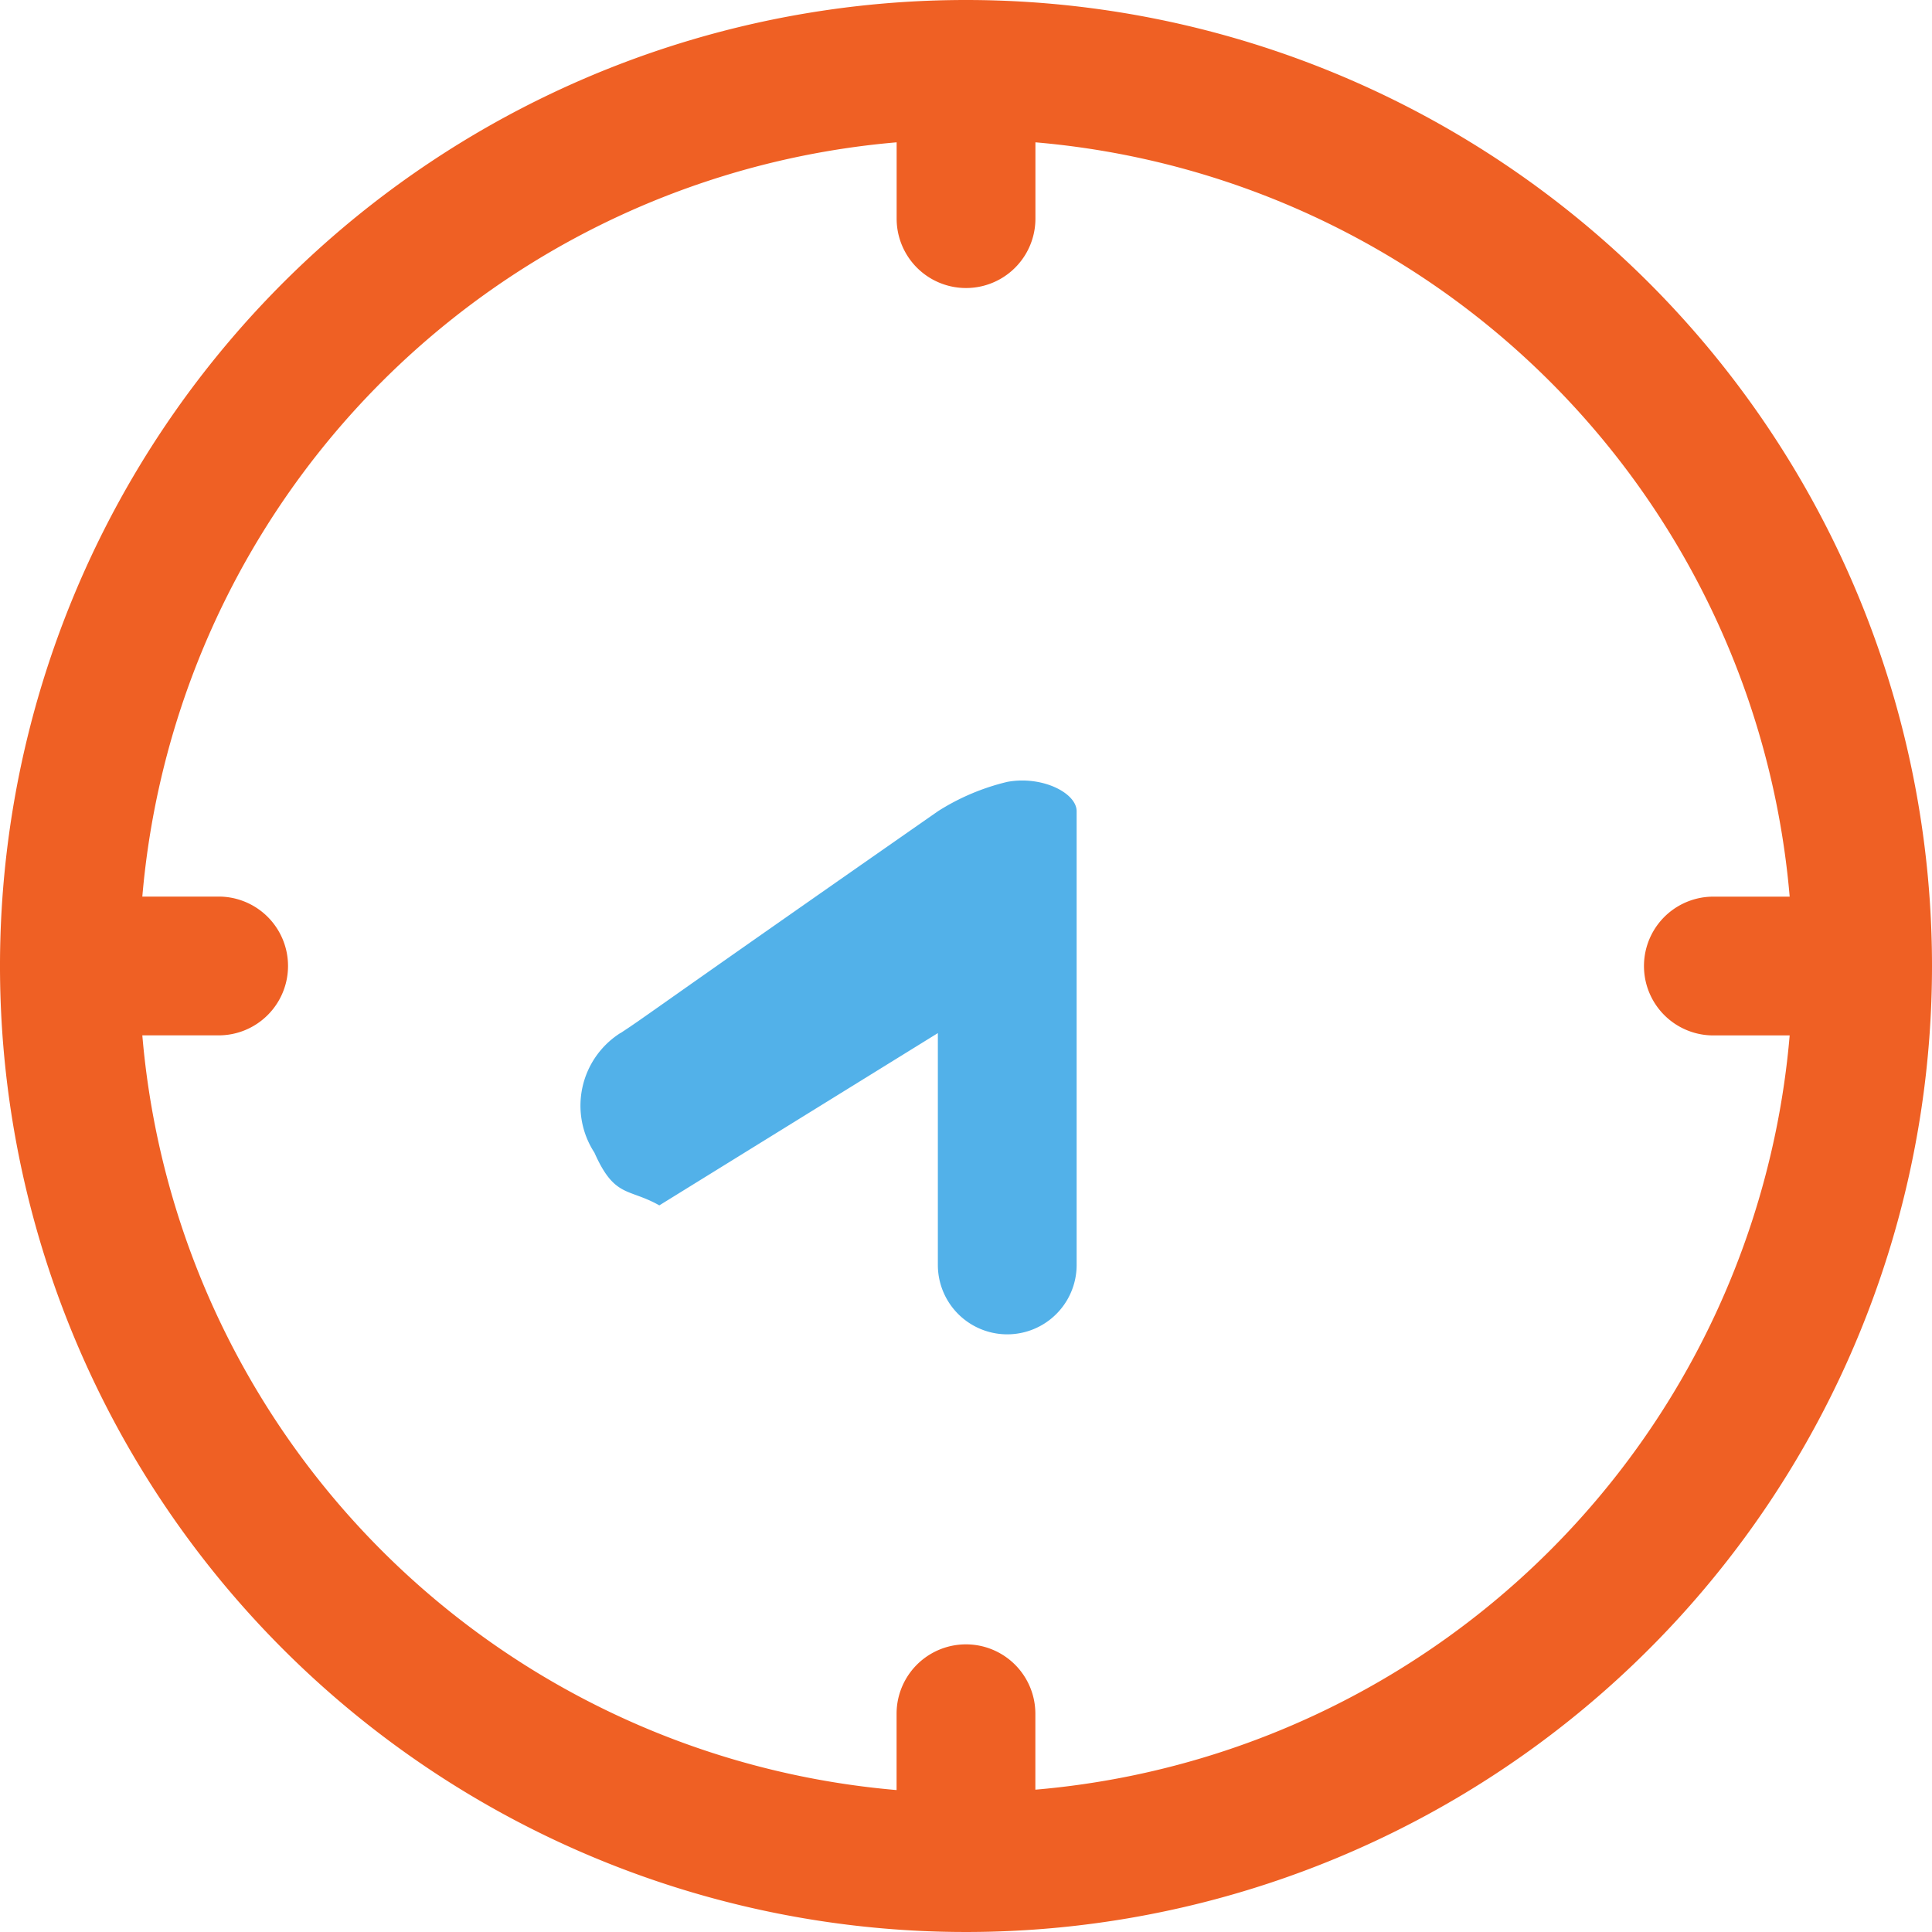<svg xmlns="http://www.w3.org/2000/svg" width="30" height="30" viewBox="0 0 30 30">
  <g id="ICON" transform="translate(-2.077 -2.077)">
    <path id="Path_64584" data-name="Path 64584" d="M14.71,17.626c.417-.273.242-.176,4.931-3.446a3.534,3.534,0,0,1,1.077-.456c.539-.1,1.077.171,1.077.456v7.045a1.077,1.077,0,0,1-2.155,0v-3.6L15.315,20.3c-.481-.272-.694-.111-1.008-.819a1.336,1.336,0,0,1,.4-1.855Z" transform="translate(-3 0.494)" fill="#52b1e9"/>
    <path id="Path_64585" data-name="Path 64585" d="M17.077,2.077a15,15,0,1,0,15,15,15,15,0,0,0-15-15Zm1.077,27.8V28.688a1.077,1.077,0,0,0-2.155,0v1.185A12.854,12.854,0,0,1,4.287,18.154H5.472a1.077,1.077,0,0,0,0-2.155H4.287A12.854,12.854,0,0,1,16,4.287V5.472a1.077,1.077,0,0,0,2.155,0V4.287A12.854,12.854,0,0,1,29.867,16H28.682a1.077,1.077,0,0,0,0,2.155h1.185A12.854,12.854,0,0,1,18.154,29.867Z" fill="#ef6024"/>
  </g>
</svg>
